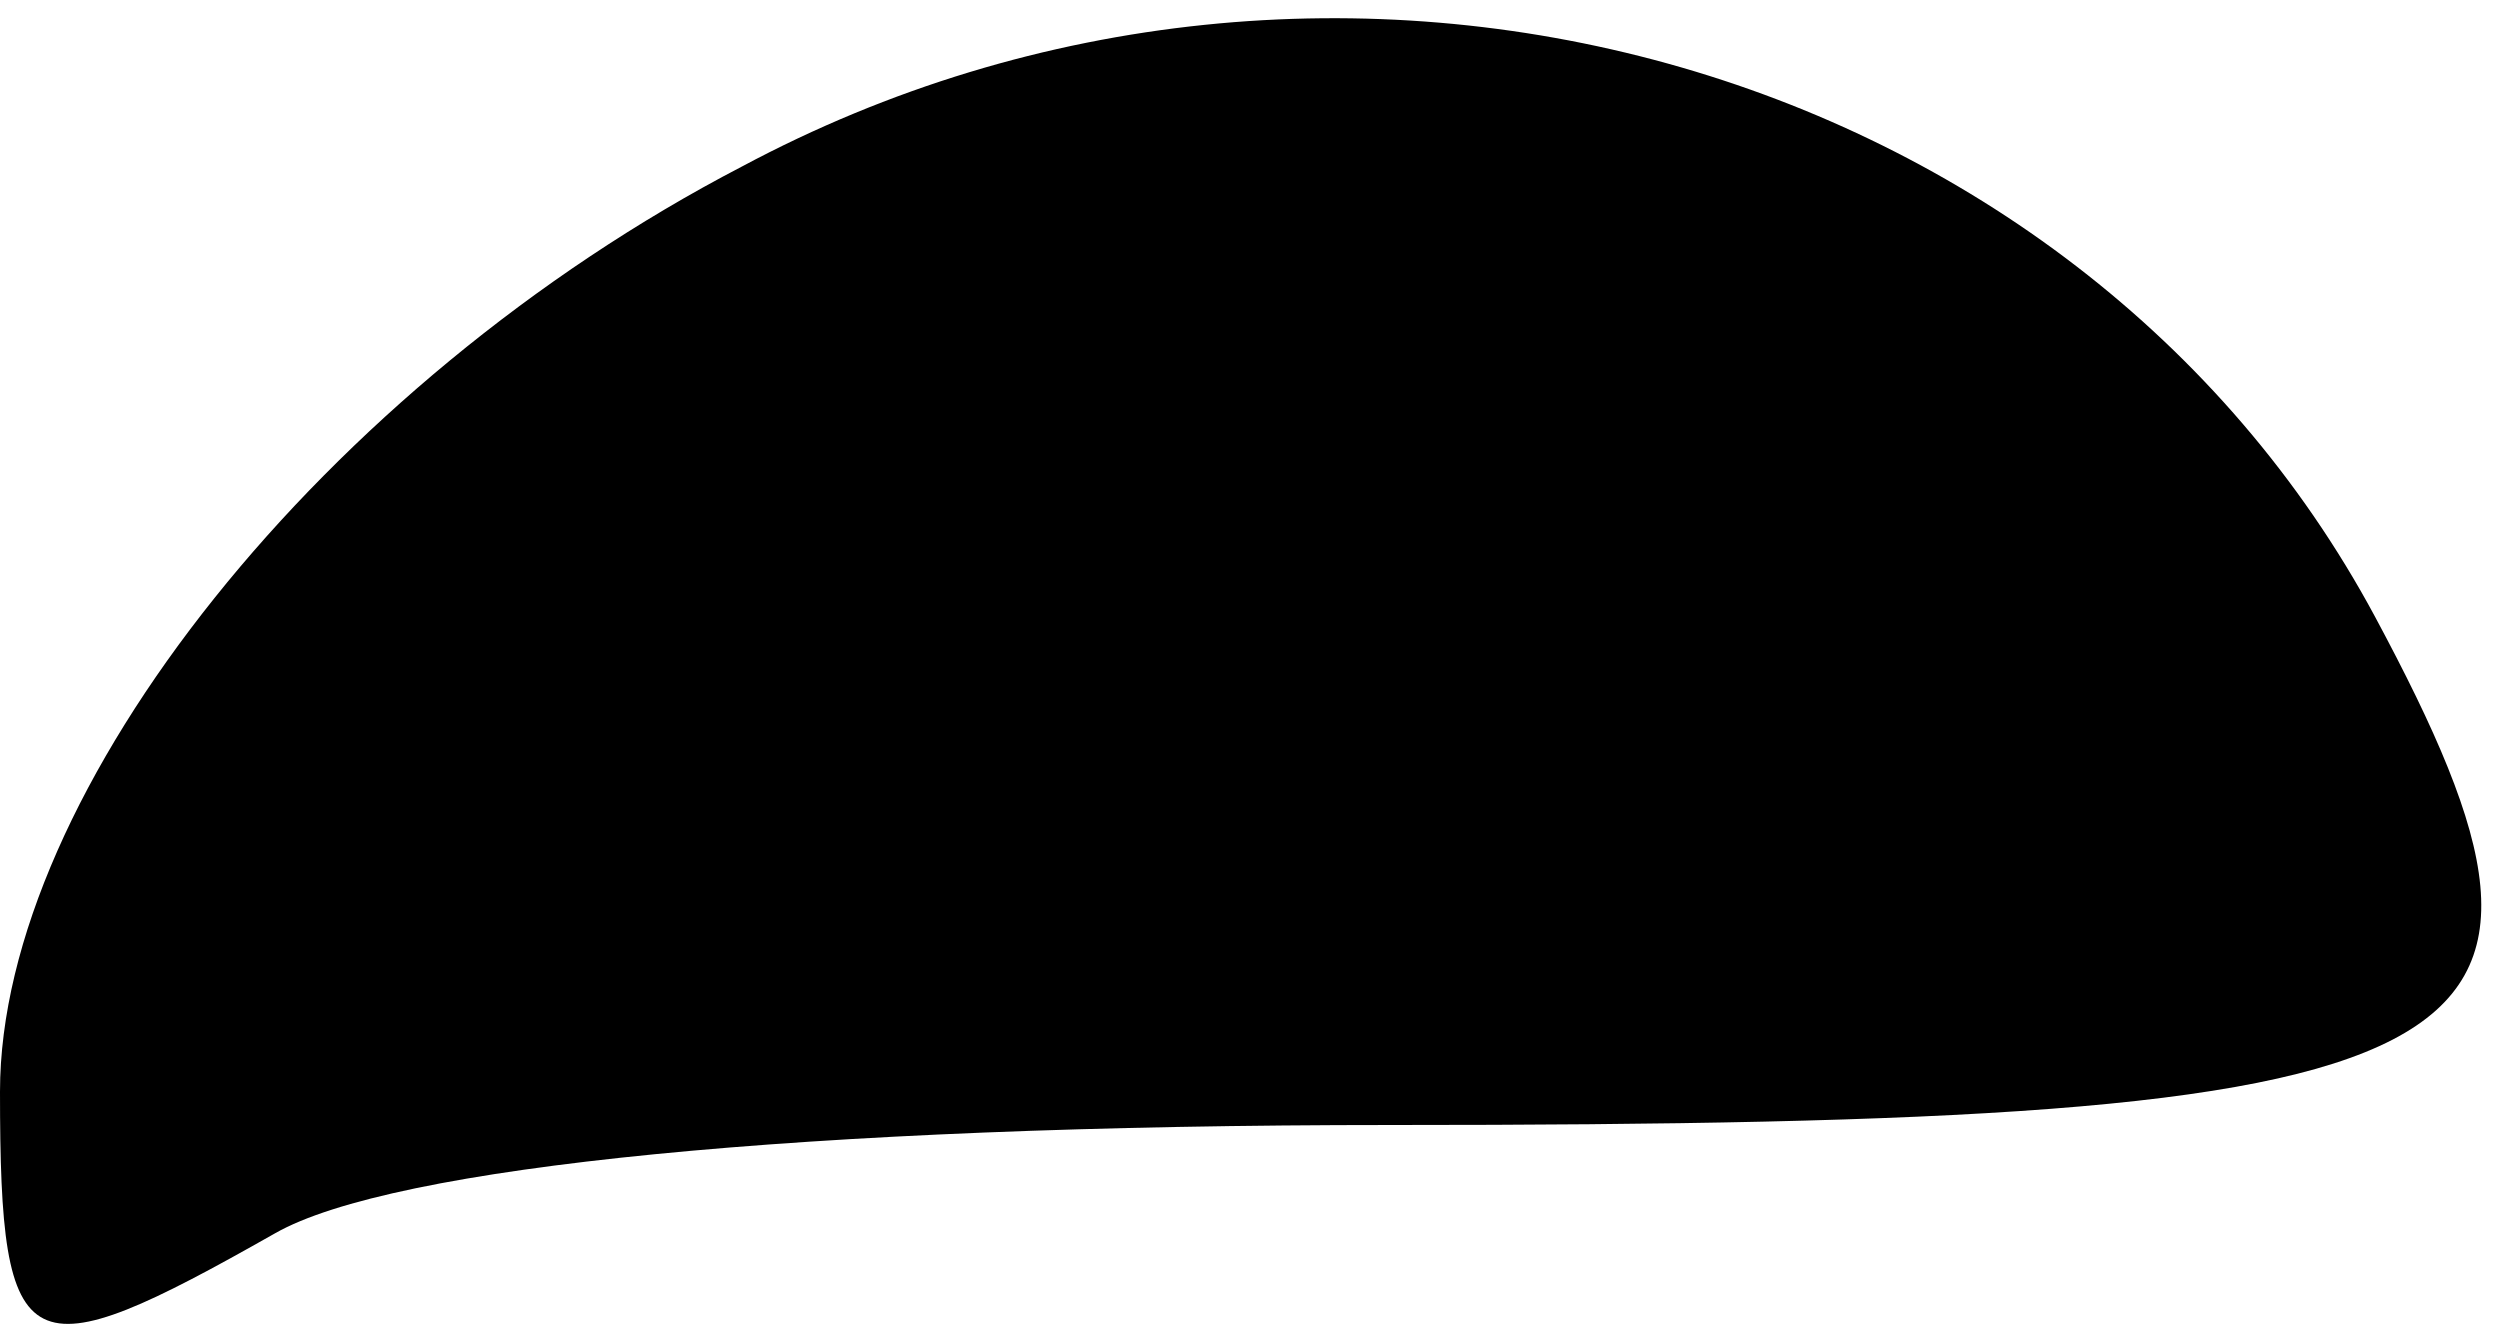 <?xml version="1.0" standalone="no"?>
<!DOCTYPE svg PUBLIC "-//W3C//DTD SVG 20010904//EN"
 "http://www.w3.org/TR/2001/REC-SVG-20010904/DTD/svg10.dtd">
<svg version="1.0" xmlns="http://www.w3.org/2000/svg"
 width="30pt" height="16pt" viewBox="0 0 30 16"
 preserveAspectRatio="xMidYMid meet">
<g transform="translate(0,16) scale(0.1,-0.1)"
fill="#000000" stroke="none">
<path fill="#000000" stroke="none" d="M89 140 c-50 -26 -89 -75 -89 -111 0
-33 3 -34 33 -17 14 8 63 13 134 13 134 0 147 7 118 61 -36 67 -125 92 -196
54z"/>
</g>
</svg>
